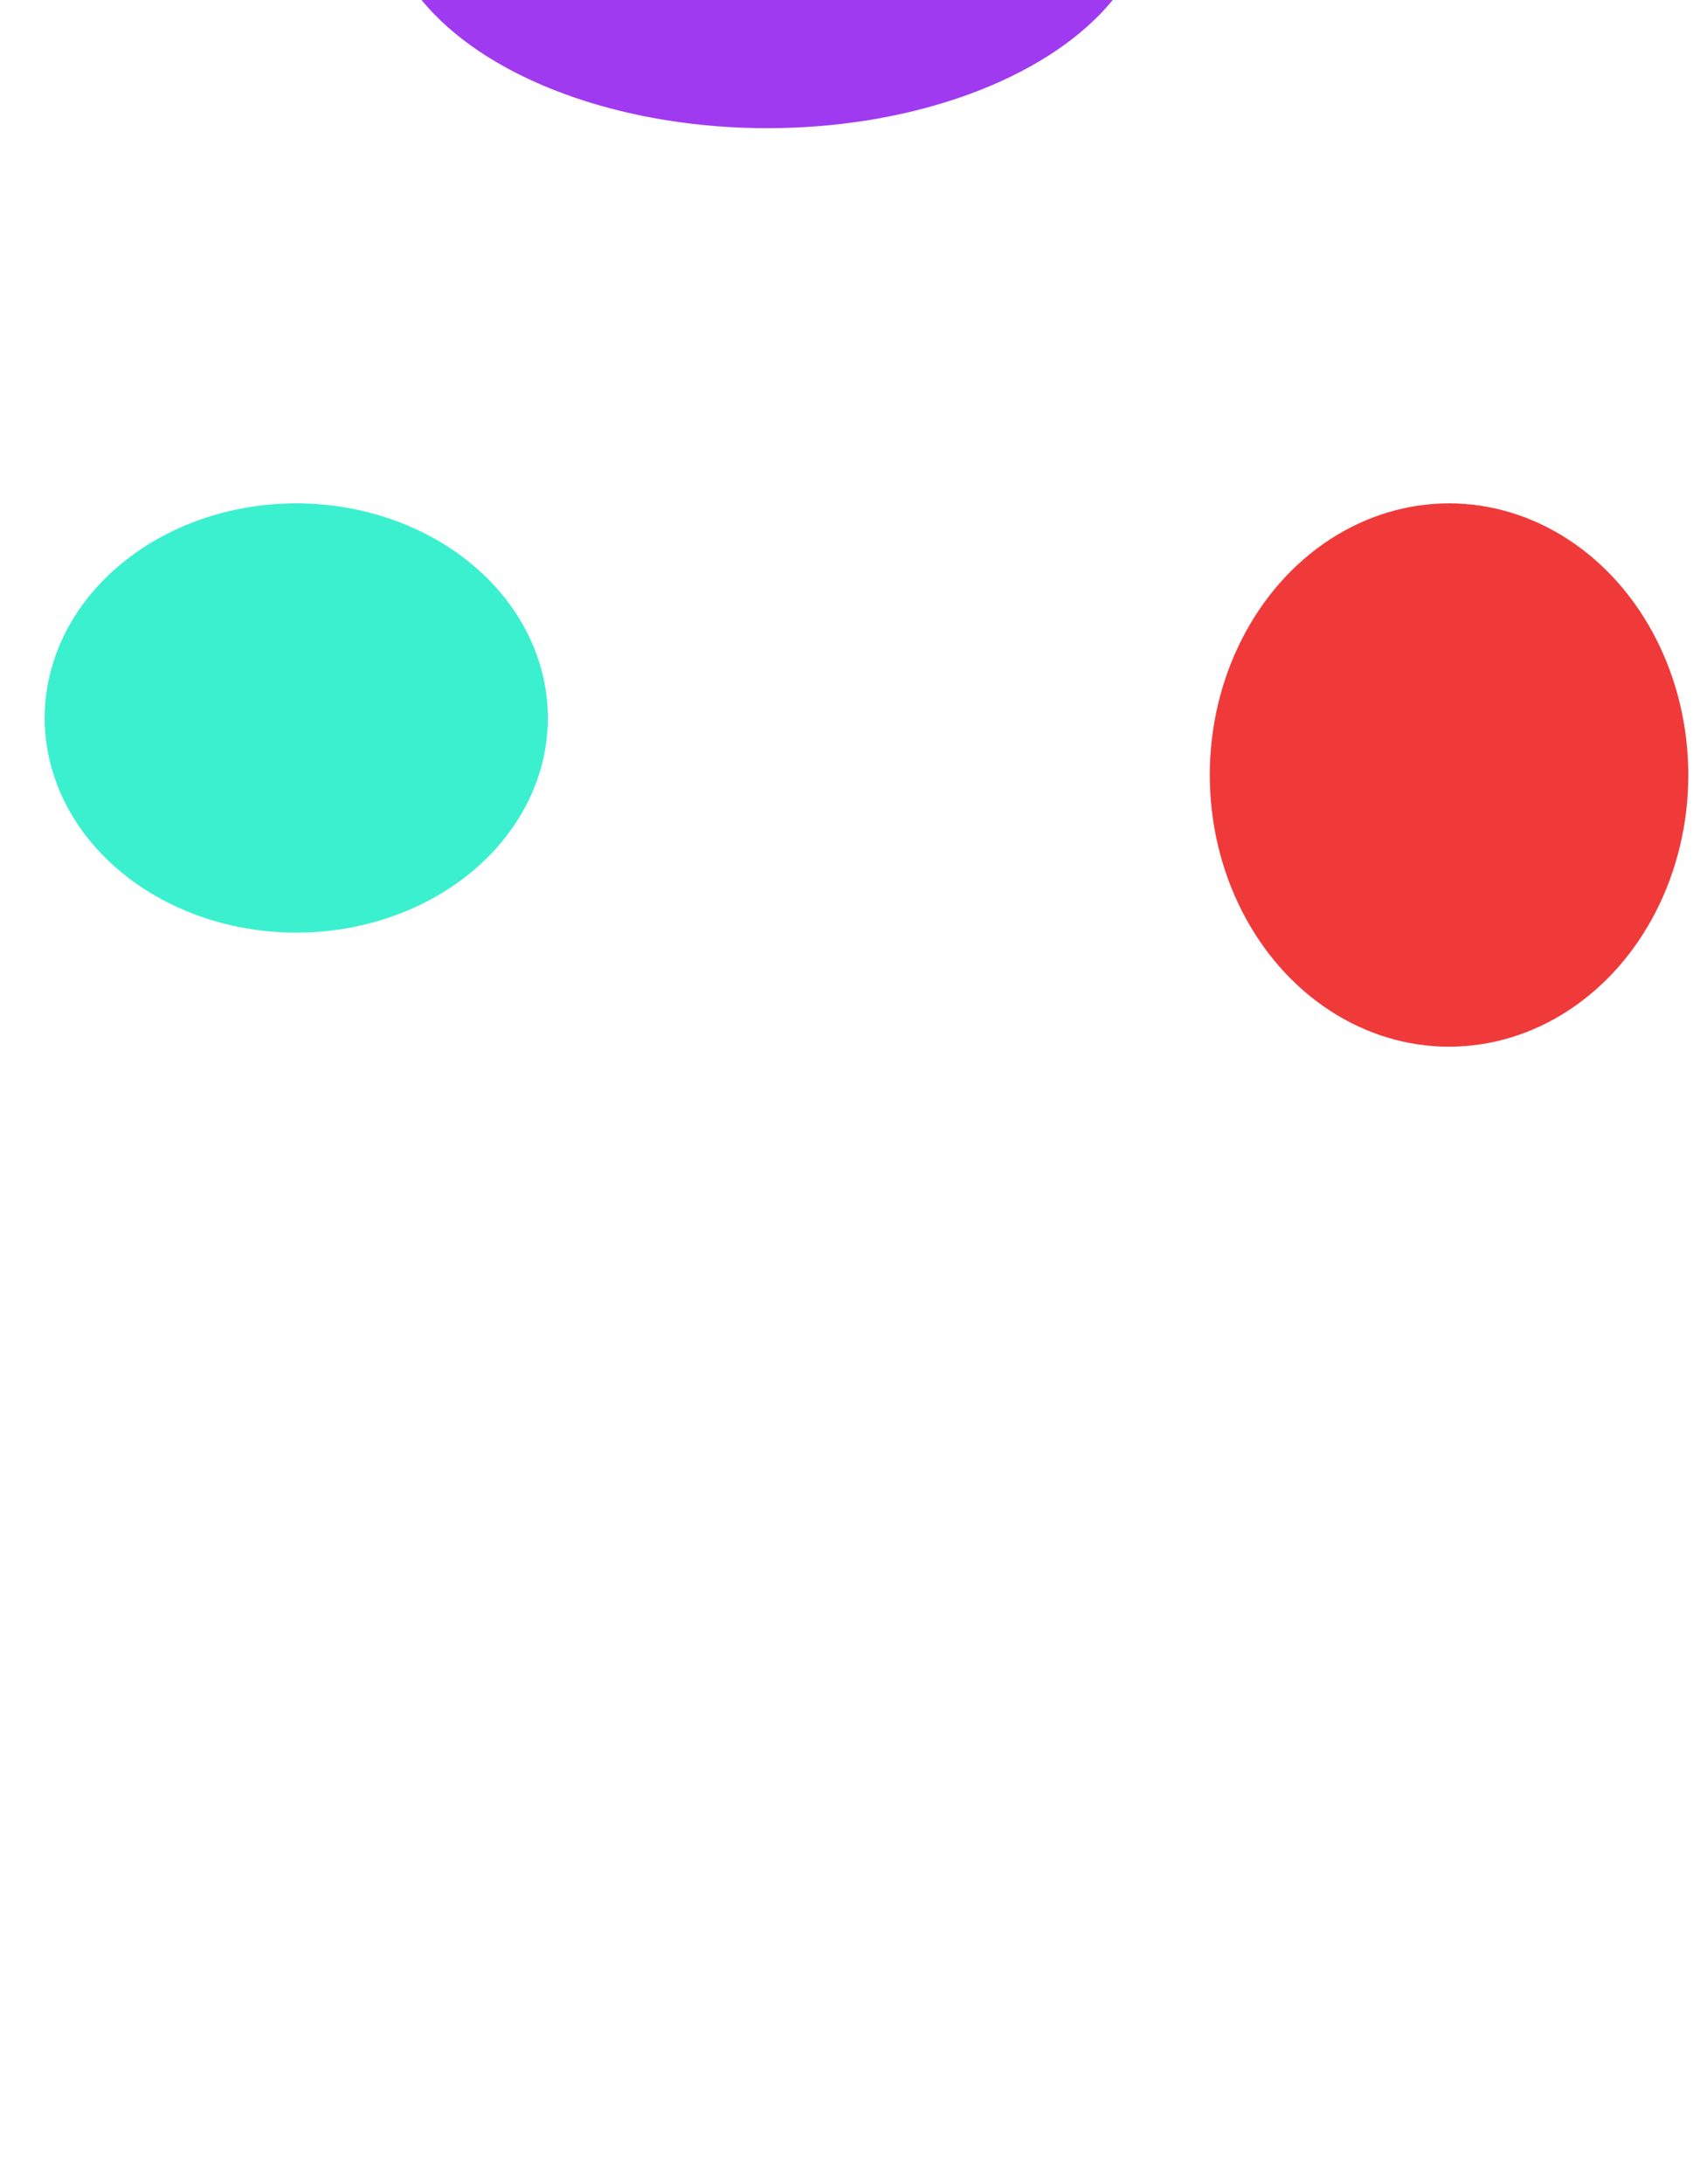 <svg width="1440" height="1857" viewBox="0 0 1440 1857" fill="none" xmlns="http://www.w3.org/2000/svg">
<g filter="url(#filter0_f_27_406)">
<ellipse cx="252" cy="610.5" rx="214" ry="182.5" fill="#3AF0CF"/>
</g>
<g filter="url(#filter1_f_27_406)">
<ellipse cx="652.5" cy="-84" rx="326.5" ry="193" fill="#A03AF0"/>
</g>
<g filter="url(#filter2_f_27_406)">
<ellipse cx="1232.5" cy="659" rx="203.5" ry="231" fill="#F03A3A"/>
</g>
<defs>
<filter id="filter0_f_27_406" x="-762" y="-372" width="2028" height="1965" filterUnits="userSpaceOnUse" color-interpolation-filters="sRGB">
<feFlood flood-opacity="0" result="BackgroundImageFix"/>
<feBlend mode="normal" in="SourceGraphic" in2="BackgroundImageFix" result="shape"/>
<feGaussianBlur stdDeviation="400" result="effect1_foregroundBlur_27_406"/>
</filter>
<filter id="filter1_f_27_406" x="-474" y="-1077" width="2253" height="1986" filterUnits="userSpaceOnUse" color-interpolation-filters="sRGB">
<feFlood flood-opacity="0" result="BackgroundImageFix"/>
<feBlend mode="normal" in="SourceGraphic" in2="BackgroundImageFix" result="shape"/>
<feGaussianBlur stdDeviation="400" result="effect1_foregroundBlur_27_406"/>
</filter>
<filter id="filter2_f_27_406" x="229" y="-372" width="2007" height="2062" filterUnits="userSpaceOnUse" color-interpolation-filters="sRGB">
<feFlood flood-opacity="0" result="BackgroundImageFix"/>
<feBlend mode="normal" in="SourceGraphic" in2="BackgroundImageFix" result="shape"/>
<feGaussianBlur stdDeviation="400" result="effect1_foregroundBlur_27_406"/>
</filter>
</defs>
</svg>
